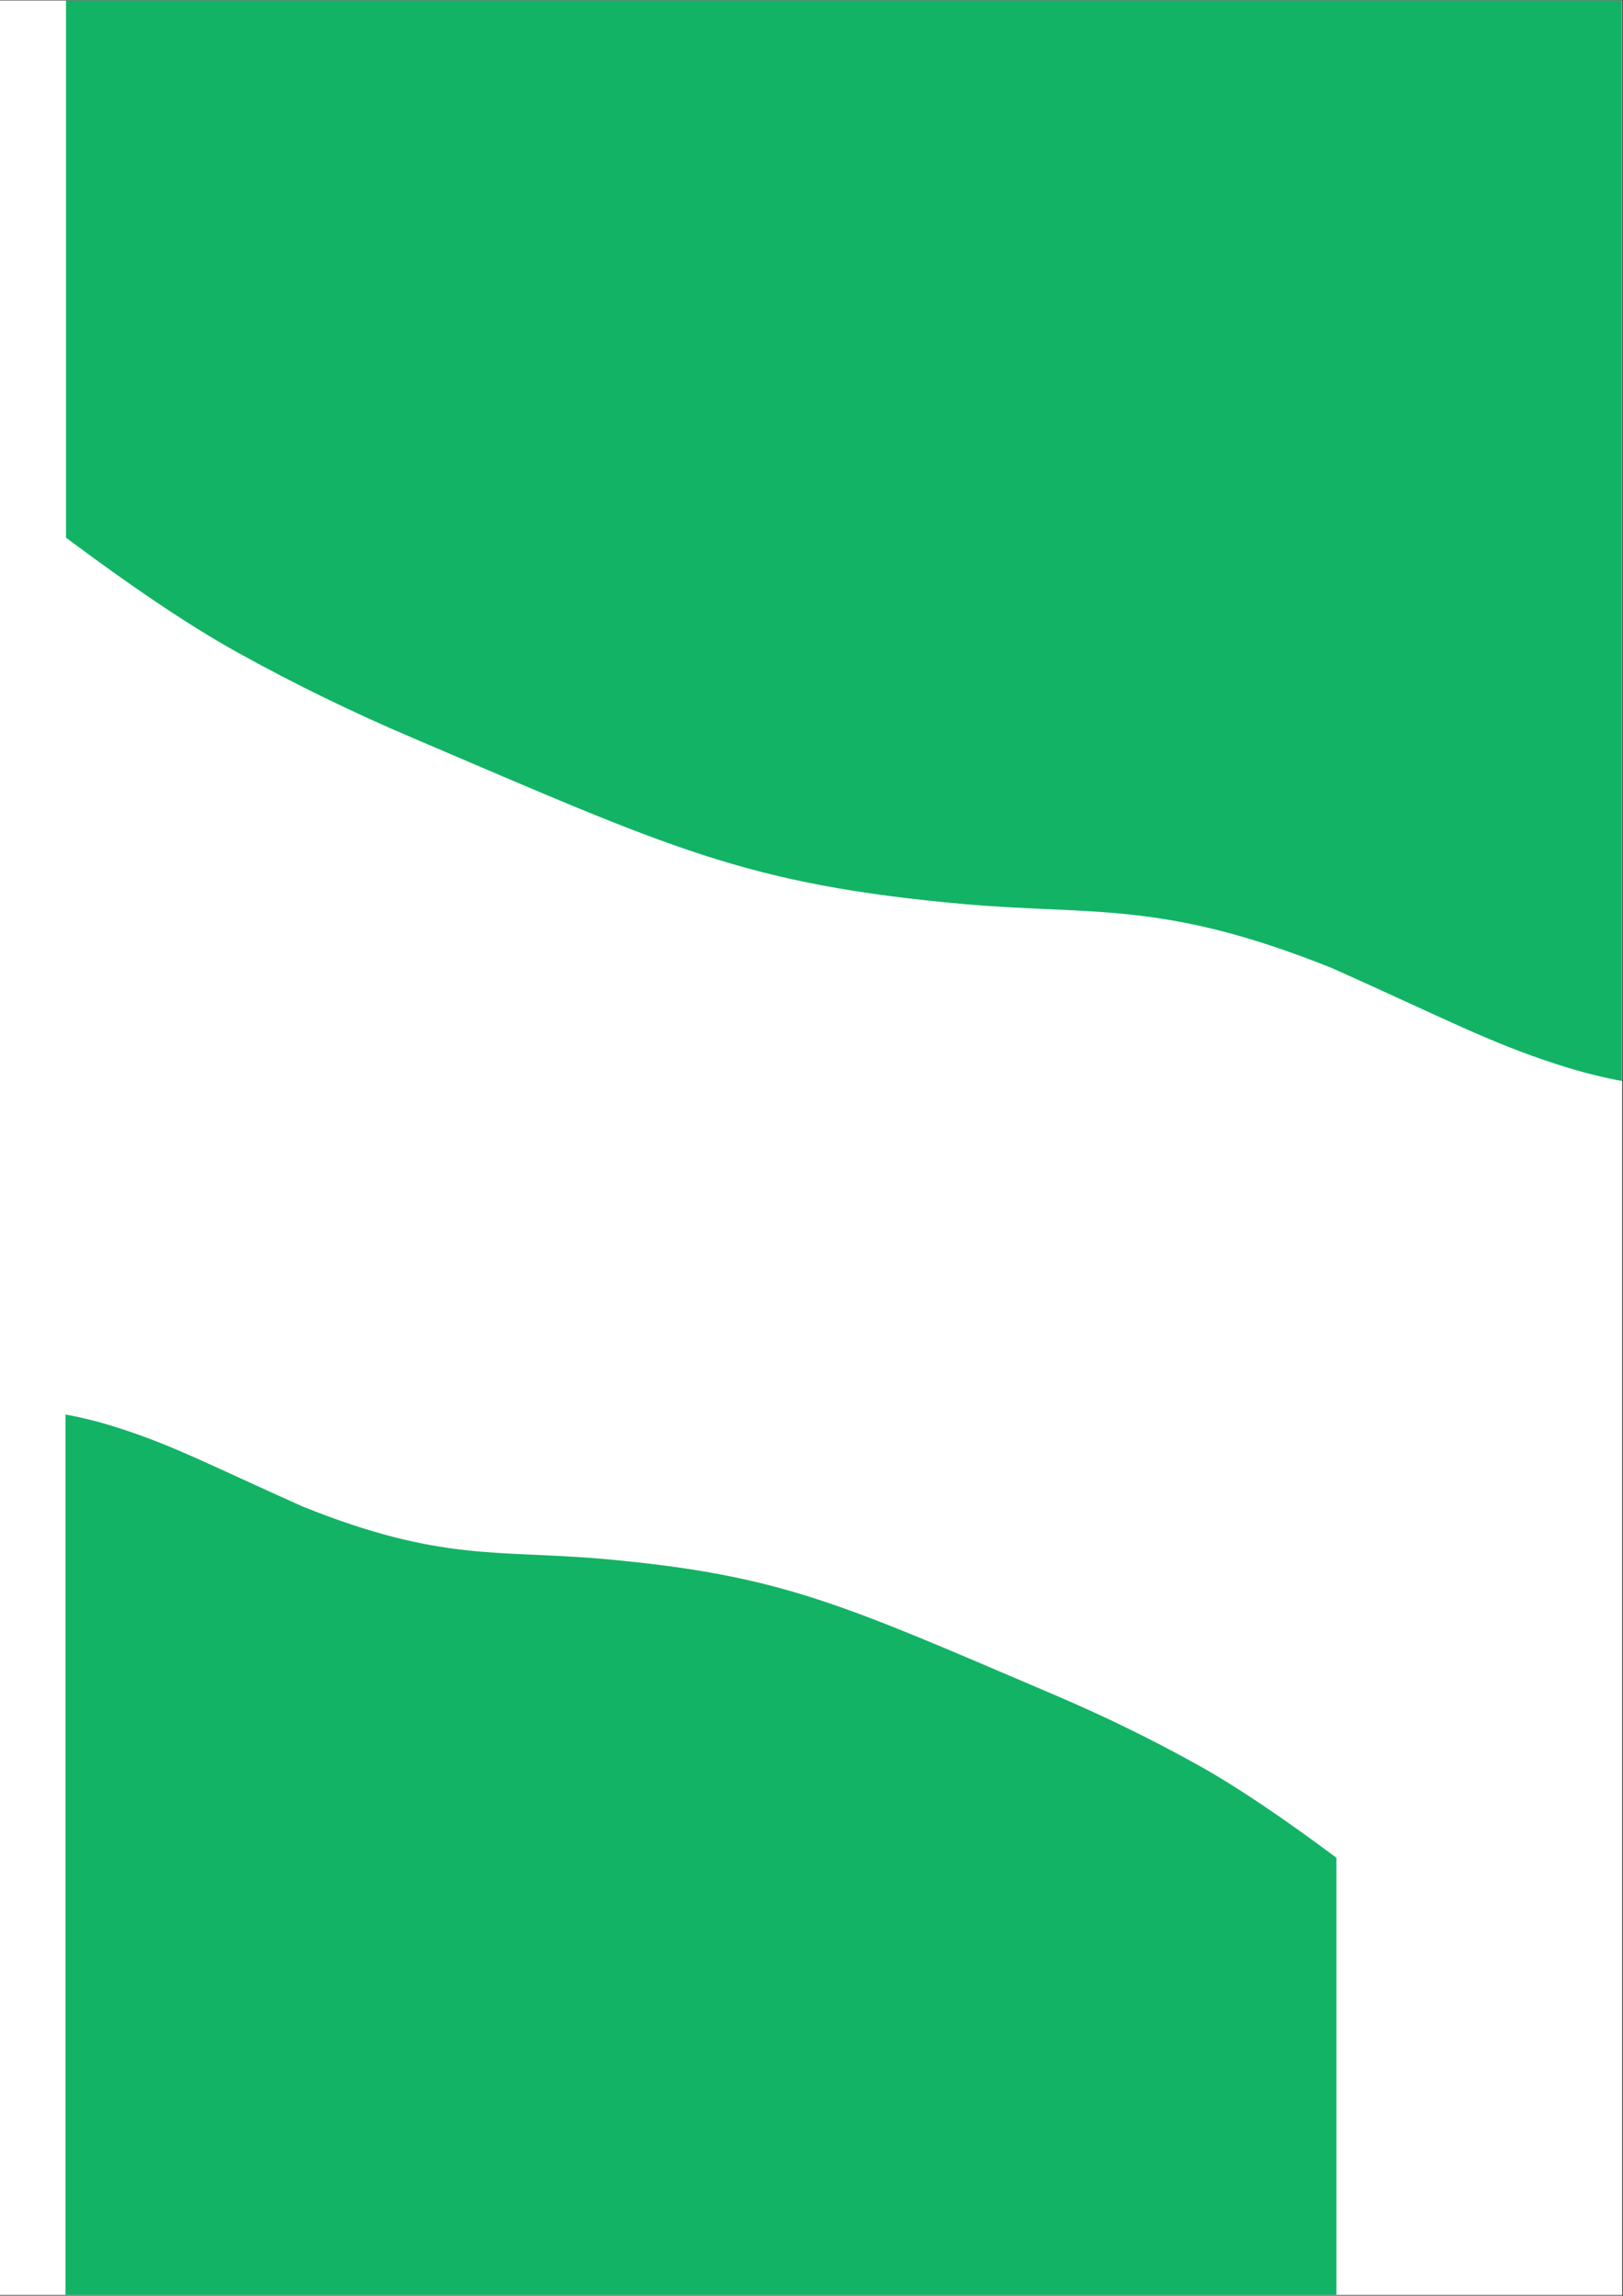 <?xml version="1.0" encoding="UTF-8"?><svg xmlns="http://www.w3.org/2000/svg" xmlns:xlink="http://www.w3.org/1999/xlink" contentScriptType="text/ecmascript" width="1190.25" zoomAndPan="magnify" contentStyleType="text/css" viewBox="0 0 1190.25 1683.75" height="1683.75" preserveAspectRatio="xMidYMid meet" version="1.0"><rect x="0" y="0" width="1190.25" height="1683.75" fill="#333333" stroke="none"/><defs><clipPath id="clip-0"><path d="M 0 0.406 L 1189.5 0.406 L 1189.5 1683.094 L 0 1683.094 Z M 0 0.406 " clip-rule="nonzero"/></clipPath><clipPath id="clip-1"><path d="M 48.41 0.406 L 1189.5 0.406 L 1189.5 792.988 L 48.41 792.988 Z M 48.41 0.406 " clip-rule="nonzero"/></clipPath><clipPath id="clip-2"><path d="M 48.035 1037.461 L 980.09 1037.461 L 980.09 1683.094 L 48.035 1683.094 Z M 48.035 1037.461 " clip-rule="nonzero"/></clipPath></defs><g clip-path="url(#clip-0)"><path fill="rgb(100%, 100%, 100%)" d="M 0 0.406 L 1192.25 0.406 L 1192.25 1694.297 L 0 1694.297 Z M 0 0.406 " fill-opacity="1" fill-rule="nonzero"/><path fill="rgb(100%, 100%, 100%)" d="M 0 0.406 L 1190 0.406 L 1190 1683.801 L 0 1683.801 Z M 0 0.406 " fill-opacity="1" fill-rule="nonzero"/><path fill="rgb(100%, 100%, 100%)" d="M 0 0.406 L 1190 0.406 L 1190 1683.801 L 0 1683.801 Z M 0 0.406 " fill-opacity="1" fill-rule="nonzero"/></g><g clip-path="url(#clip-1)"><path fill="rgb(7.449%, 70.2%, 39.609%)" d="M 48.414 0.406 L 48.414 394.367 C 94.543 428.848 137.98 458.492 174.078 478.461 C 215.371 501.391 258.633 522.523 302.699 541.242 C 492.496 622.293 546.238 648.531 706.387 663.039 C 802.672 671.547 852.203 660.086 976.883 710.059 C 1060.633 747.582 1092.875 764.777 1141.062 780.359 C 1158.977 786.18 1175.277 790.301 1190.418 792.988 L 1190.418 0.406 Z M 48.414 0.406 " fill-opacity="1" fill-rule="nonzero"/></g><g clip-path="url(#clip-2)"><path fill="rgb(7.449%, 70.2%, 39.609%)" d="M 980.086 1683.824 L 980.086 1362.543 C 942.438 1334.422 906.984 1310.25 877.523 1293.961 C 843.824 1275.266 808.516 1258.027 772.551 1242.766 C 617.648 1176.668 573.785 1155.266 443.078 1143.438 C 364.496 1136.496 324.07 1145.848 222.312 1105.094 C 153.961 1074.488 127.645 1060.469 88.316 1047.758 C 73.695 1043.012 60.391 1039.652 48.039 1037.461 L 48.039 1683.824 Z M 980.086 1683.824 " fill-opacity="1" fill-rule="nonzero"/></g></svg>